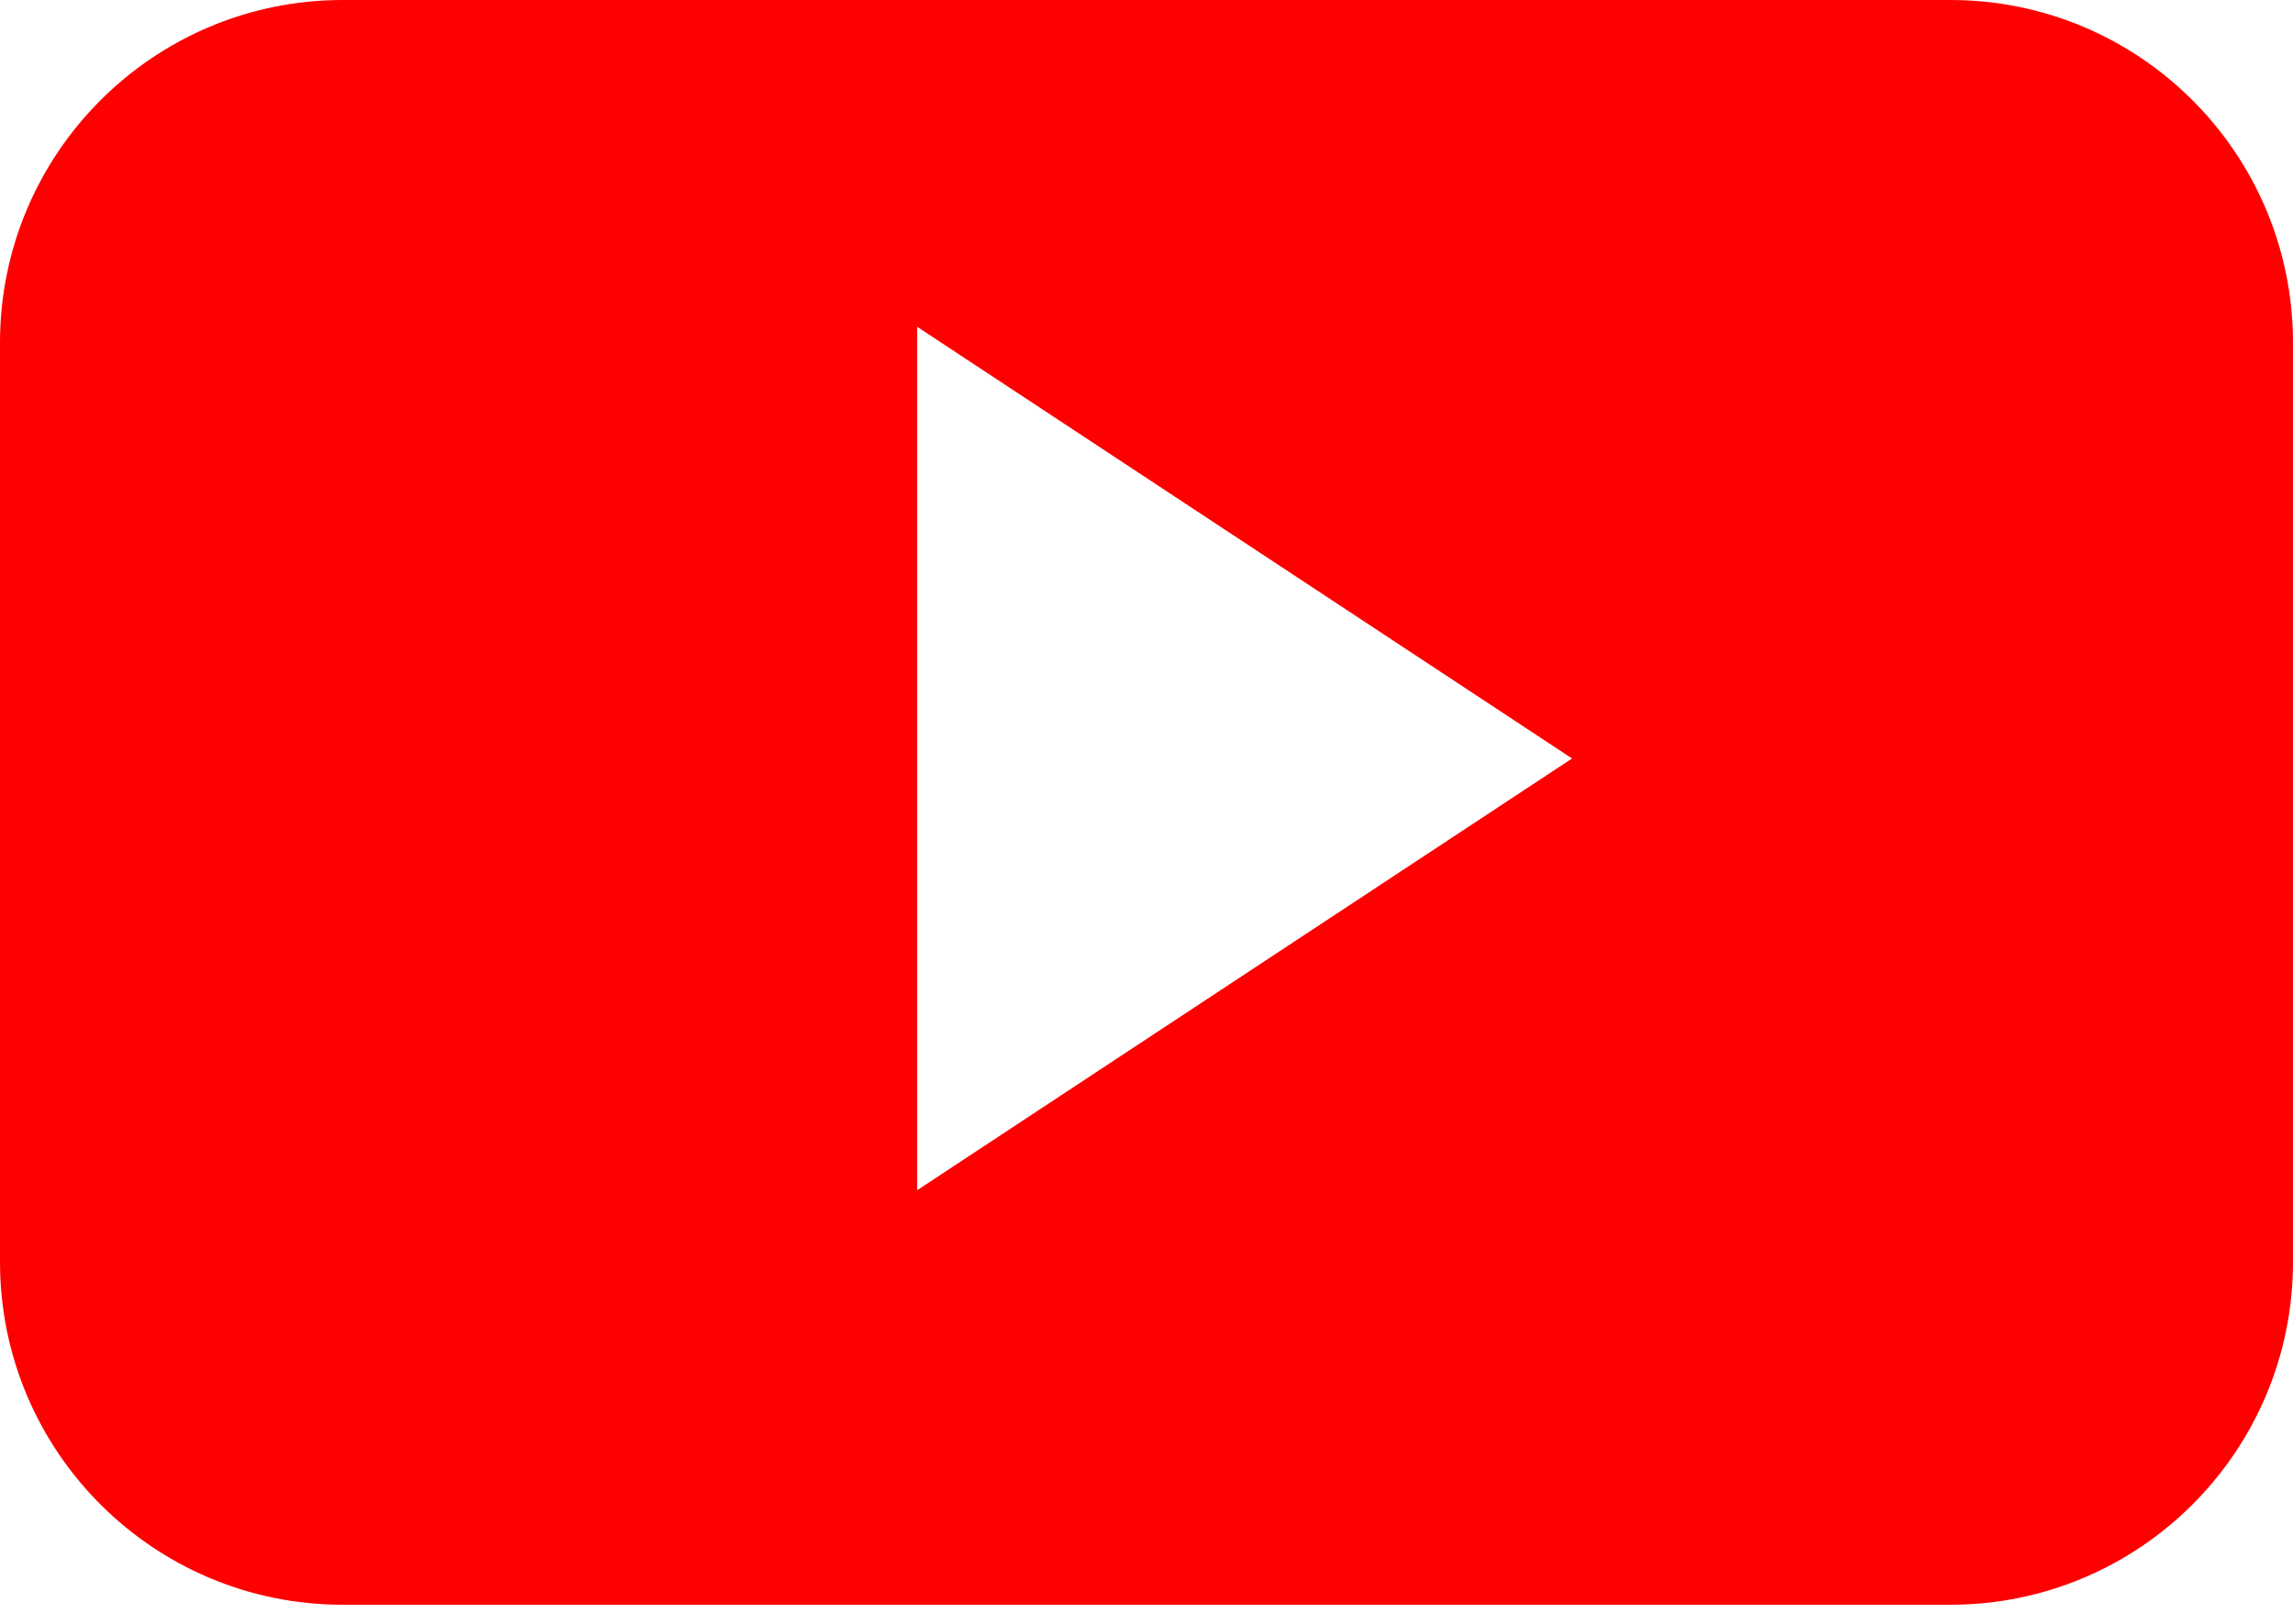<svg width="48" height="34" viewBox="0 0 48 34" fill="none" xmlns="http://www.w3.org/2000/svg">
<path d="M48 7.178C48 3.213 44.789 0 40.827 0H7.173C3.211 0 0 3.213 0 7.178V26.422C0 30.387 3.211 33.6 7.173 33.6H40.827C44.789 33.6 48 30.387 48 26.422V7.178ZM19.2 24.92V6.843L32.908 15.881L19.2 24.92Z" fill="#FF0000"/>
</svg>
